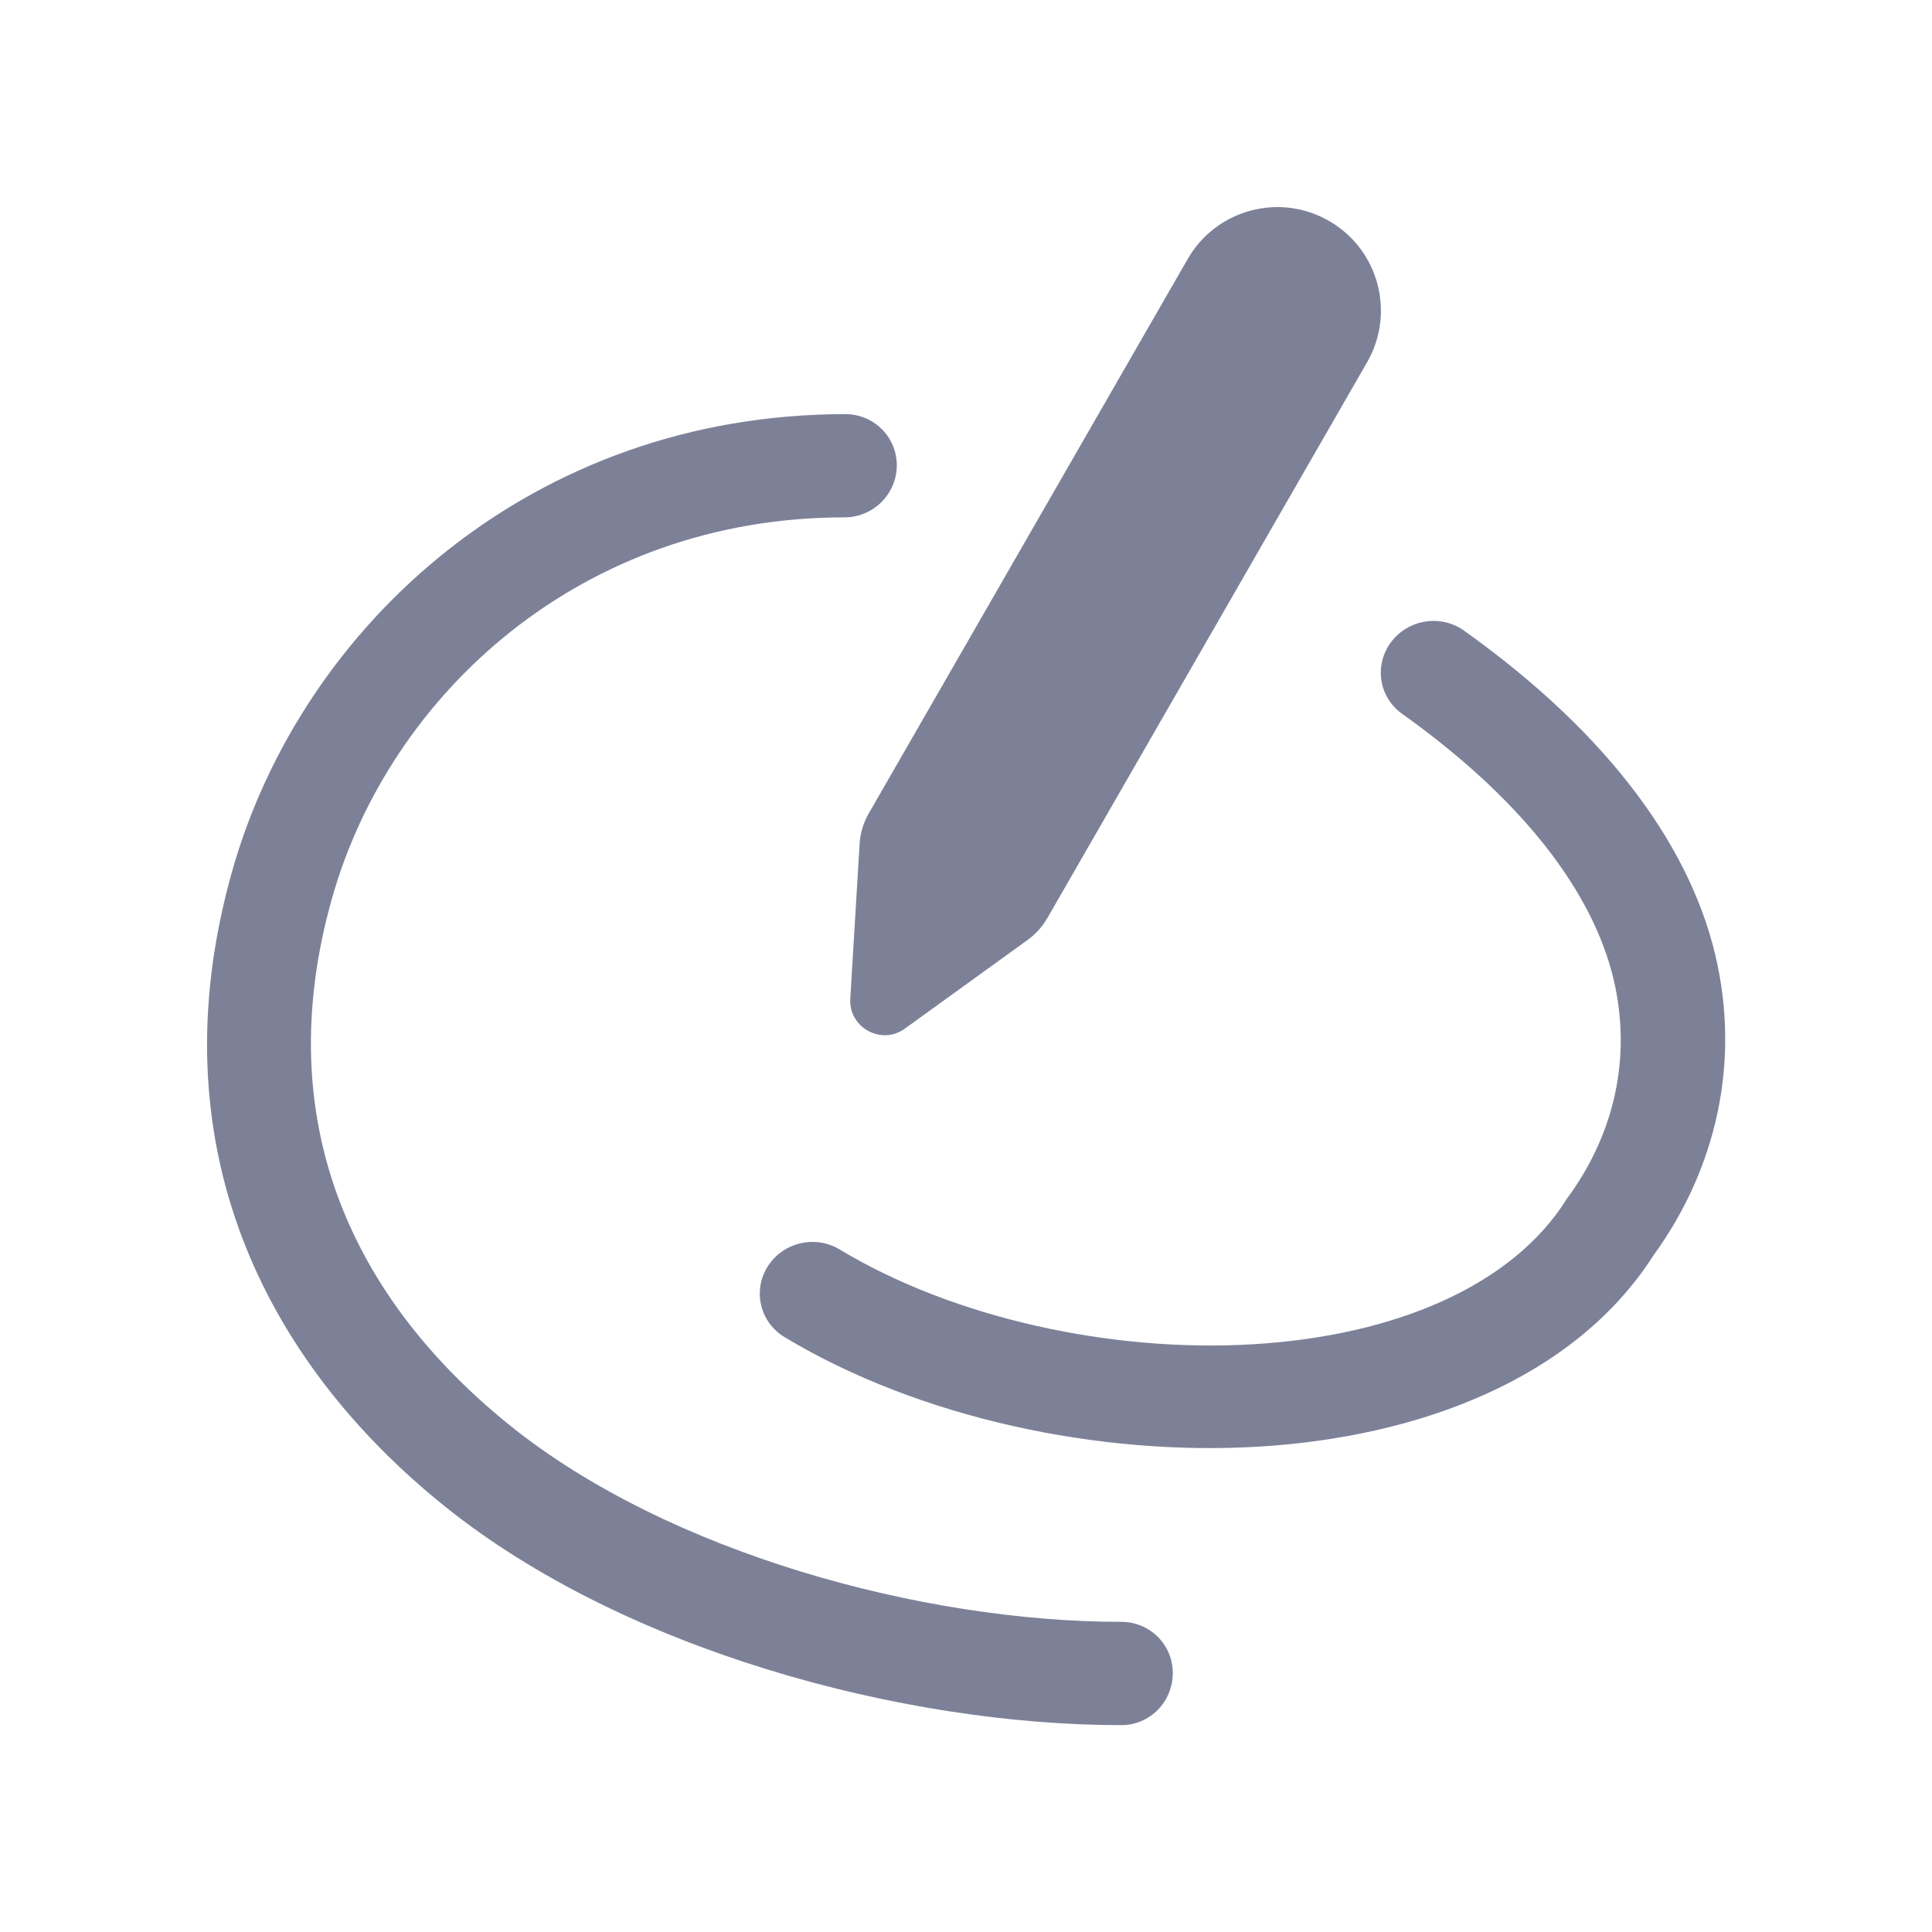 <svg width="28" height="28" viewBox="0 0 28 28" fill="none" xmlns="http://www.w3.org/2000/svg">
<path d="M12.59 11.79C12.512 11.924 12.467 12.075 12.458 12.23L12.323 14.472C12.297 14.893 12.773 15.154 13.115 14.907L14.896 13.62C15.011 13.537 15.106 13.431 15.177 13.309L19.812 5.252C20.226 4.534 19.981 3.617 19.263 3.203C18.546 2.788 17.628 3.034 17.214 3.752L12.59 11.79Z" fill="#7D8198"/>
<path d="M12.997 6.75C12.993 7.164 12.654 7.498 12.238 7.498C8.423 7.498 5.651 10.061 4.814 13.011C3.886 16.283 5.144 18.854 7.4 20.666C9.689 22.503 13.363 23.505 16.252 23.505C16.667 23.505 17.001 23.84 16.997 24.253C16.993 24.666 16.665 25.002 16.25 25.002C13.064 25.001 9.035 23.91 6.449 21.833C3.829 19.73 2.243 16.579 3.367 12.617C4.378 9.055 7.719 6.002 12.252 6.002C12.667 6.002 13.001 6.337 12.997 6.75Z" fill="#7D8198"/>
<path d="M20.159 9.308C20.406 8.975 20.88 8.899 21.217 9.139C23.362 10.668 24.546 12.343 24.889 13.971C25.229 15.592 24.777 17.075 23.964 18.193C22.811 19.996 20.545 20.825 18.257 20.965C15.934 21.107 13.318 20.553 11.368 19.377C11.014 19.163 10.905 18.705 11.126 18.355C11.348 18.004 11.814 17.894 12.169 18.108C13.826 19.108 16.128 19.607 18.176 19.481C20.249 19.354 21.922 18.617 22.694 17.395L22.708 17.372L22.724 17.351C23.327 16.53 23.653 15.459 23.406 14.285C23.159 13.109 22.252 11.722 20.32 10.345C19.984 10.105 19.911 9.641 20.159 9.308Z" fill="#7D8198"/>
</svg>
